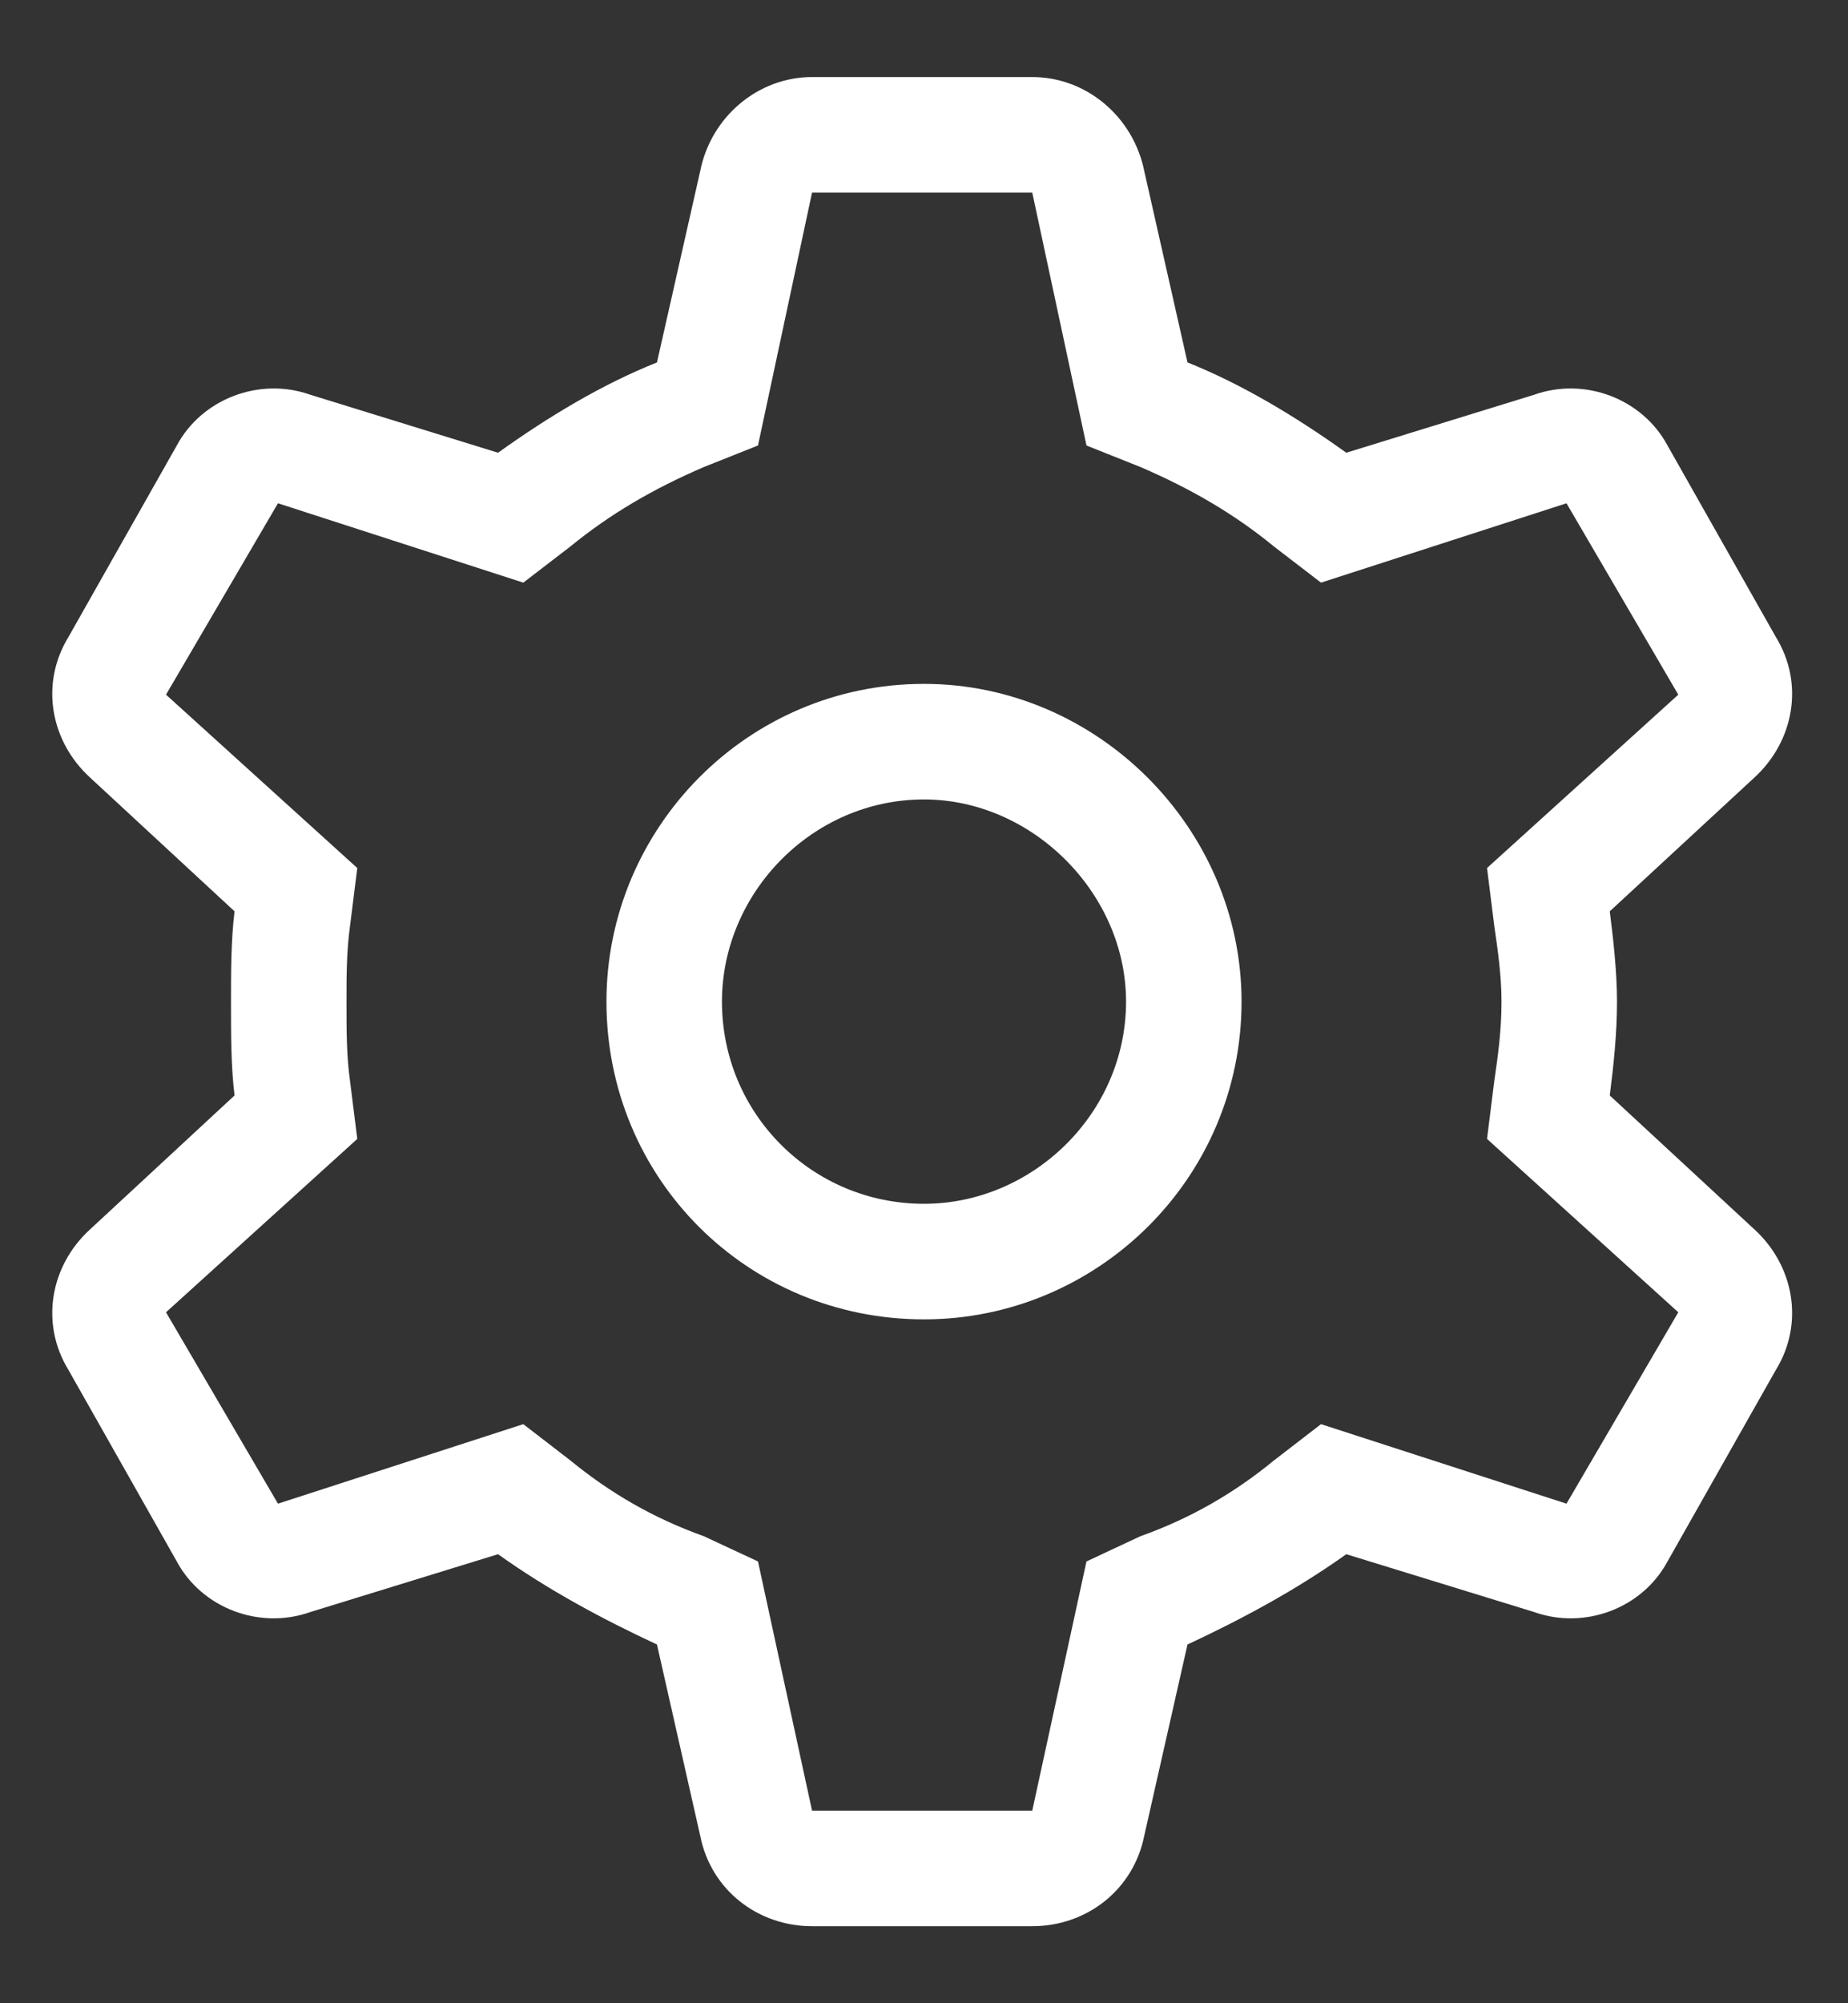 <svg width="12" height="13" viewBox="0 0 12 13" fill="none" xmlns="http://www.w3.org/2000/svg">
<rect x="0" y="0" width="12" height="13" fill="#333333" stroke="none"/>
<path d="M3.938 6.5C3.938 5.375 4.852 4.438 6 4.438C7.125 4.438 8.062 5.375 8.062 6.5C8.062 7.648 7.125 8.562 6 8.562C4.852 8.562 3.938 7.648 3.938 6.5ZM6 5.188C5.273 5.188 4.688 5.797 4.688 6.5C4.688 7.227 5.273 7.812 6 7.812C6.703 7.812 7.312 7.227 7.312 6.5C7.312 5.797 6.703 5.188 6 5.188ZM1.523 5.914L0.586 5.047C0.328 4.812 0.258 4.438 0.445 4.133L1.148 2.891C1.312 2.586 1.688 2.445 2.016 2.562L3.234 2.938C3.562 2.703 3.914 2.492 4.266 2.352L4.547 1.109C4.617 0.758 4.922 0.5 5.273 0.5H6.703C7.055 0.5 7.359 0.758 7.43 1.109L7.711 2.352C8.062 2.492 8.414 2.703 8.742 2.938L9.961 2.562C10.289 2.445 10.664 2.586 10.828 2.891L11.531 4.133C11.719 4.438 11.648 4.812 11.391 5.047L10.453 5.914C10.477 6.102 10.5 6.312 10.5 6.5C10.5 6.711 10.477 6.922 10.453 7.109L11.391 7.977C11.648 8.211 11.719 8.586 11.531 8.891L10.828 10.133C10.664 10.438 10.289 10.578 9.961 10.461L8.742 10.086C8.414 10.32 8.062 10.508 7.711 10.672L7.43 11.914C7.359 12.266 7.055 12.5 6.703 12.5H5.273C4.922 12.5 4.617 12.266 4.547 11.914L4.266 10.672C3.914 10.508 3.562 10.32 3.234 10.086L2.016 10.461C1.688 10.578 1.312 10.438 1.148 10.133L0.445 8.891C0.258 8.586 0.328 8.211 0.586 7.977L1.523 7.109C1.5 6.922 1.5 6.711 1.5 6.5C1.5 6.312 1.5 6.102 1.523 5.914ZM3.703 3.547L3.398 3.781L1.805 3.266L1.078 4.508L2.32 5.633L2.273 6.008C2.25 6.172 2.25 6.336 2.25 6.5C2.25 6.688 2.25 6.852 2.273 7.016L2.32 7.391L1.078 8.516L1.805 9.758L3.398 9.242L3.703 9.477C3.961 9.688 4.242 9.852 4.57 9.969L4.922 10.133L5.273 11.75H6.703L7.055 10.133L7.406 9.969C7.734 9.852 8.016 9.688 8.273 9.477L8.578 9.242L10.172 9.758L10.898 8.516L9.656 7.391L9.703 7.016C9.727 6.852 9.75 6.688 9.75 6.5C9.75 6.336 9.727 6.172 9.703 6.008L9.656 5.633L10.898 4.508L10.172 3.266L8.578 3.781L8.273 3.547C8.016 3.336 7.734 3.172 7.406 3.031L7.055 2.891L6.703 1.25H5.273L4.922 2.891L4.57 3.031C4.242 3.172 3.961 3.336 3.703 3.547Z" fill="white"/>
</svg>
